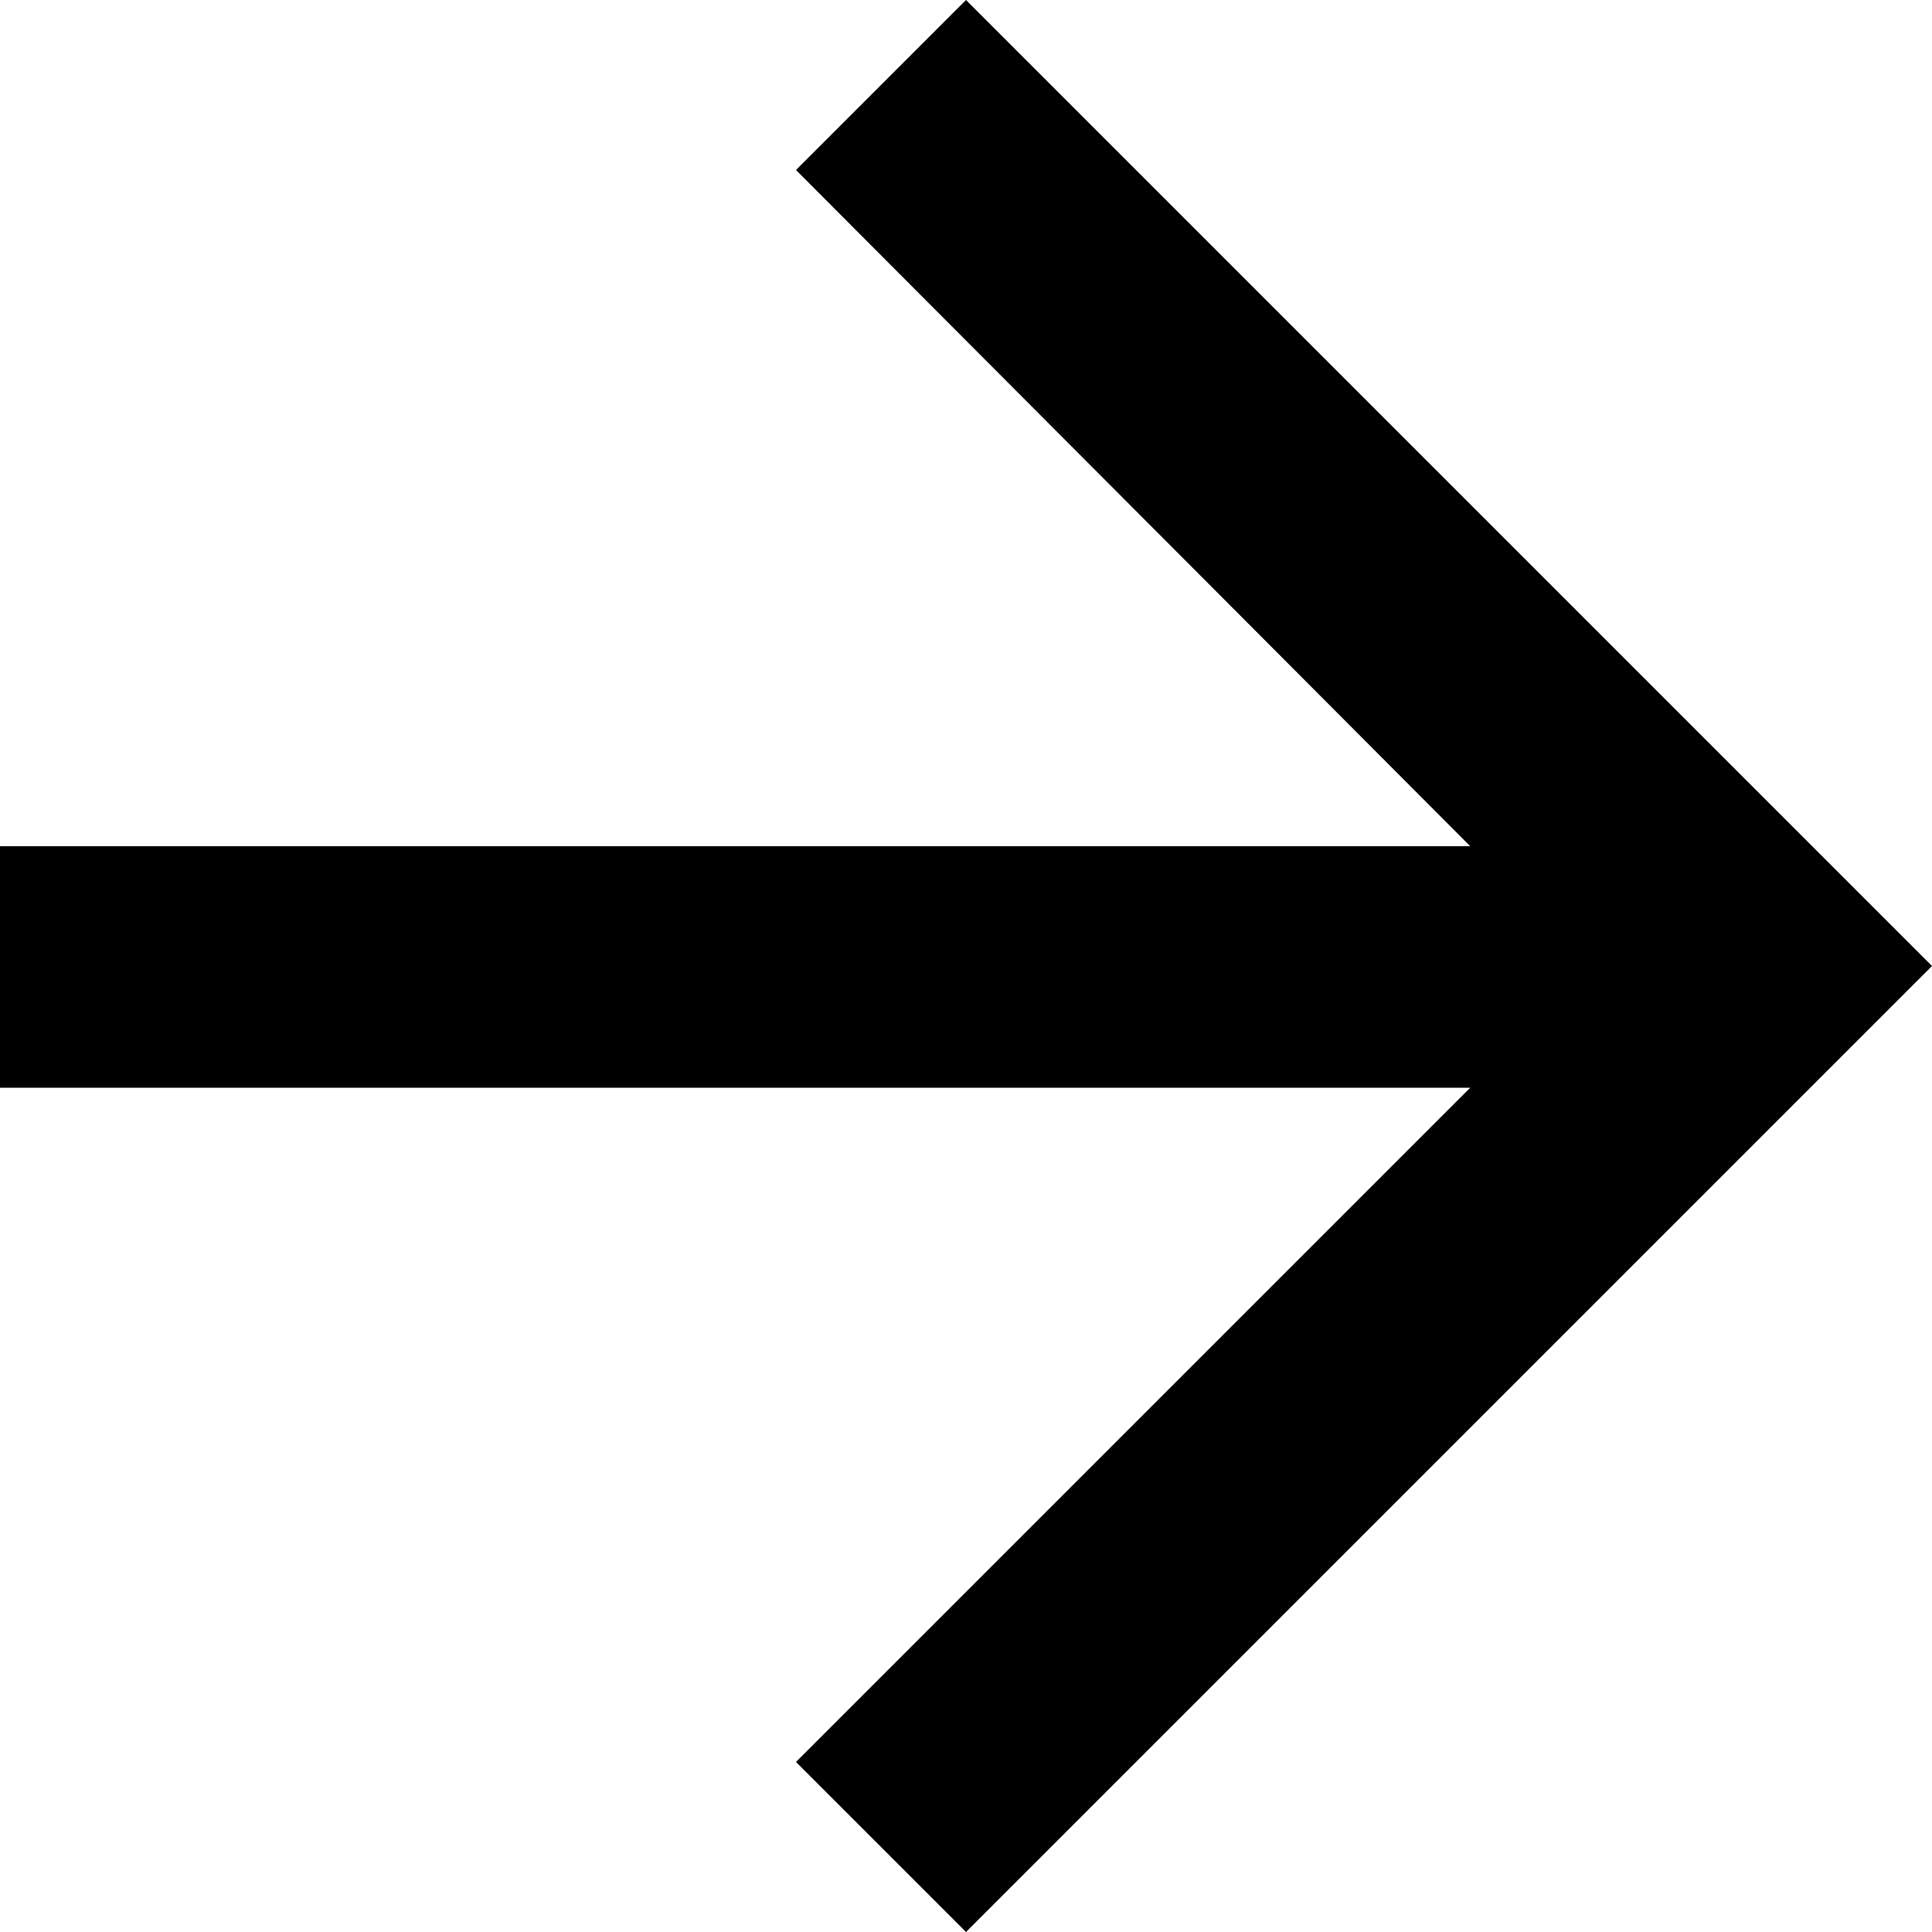 <?xml version="1.0" encoding="utf-8"?>
<!-- Generator: Adobe Illustrator 21.0.2, SVG Export Plug-In . SVG Version: 6.00 Build 0)  -->
<svg version="1.1" id="Layer_1" xmlns="http://www.w3.org/2000/svg" xmlns:xlink="http://www.w3.org/1999/xlink" x="0px" y="0px"
	 viewBox="0 0 100 100" style="enable-background:new 0 0 100 100;" xml:space="preserve">
<g id="Symbols">
	<g id="Button-_x2F_-Arrow-Medium" transform="translate(-217, -18)">
		<g id="Icon-_x2F_-Right-Arrow-White" transform="translate(217, 18)">
			<polygon id="Shape" points="50,0 41.2,8.8 76.1,43.8 0,43.8 0,56.3 76.1,56.3 41.2,91.2 50,100 100,50 			"/>
		</g>
	</g>
</g>
</svg>
